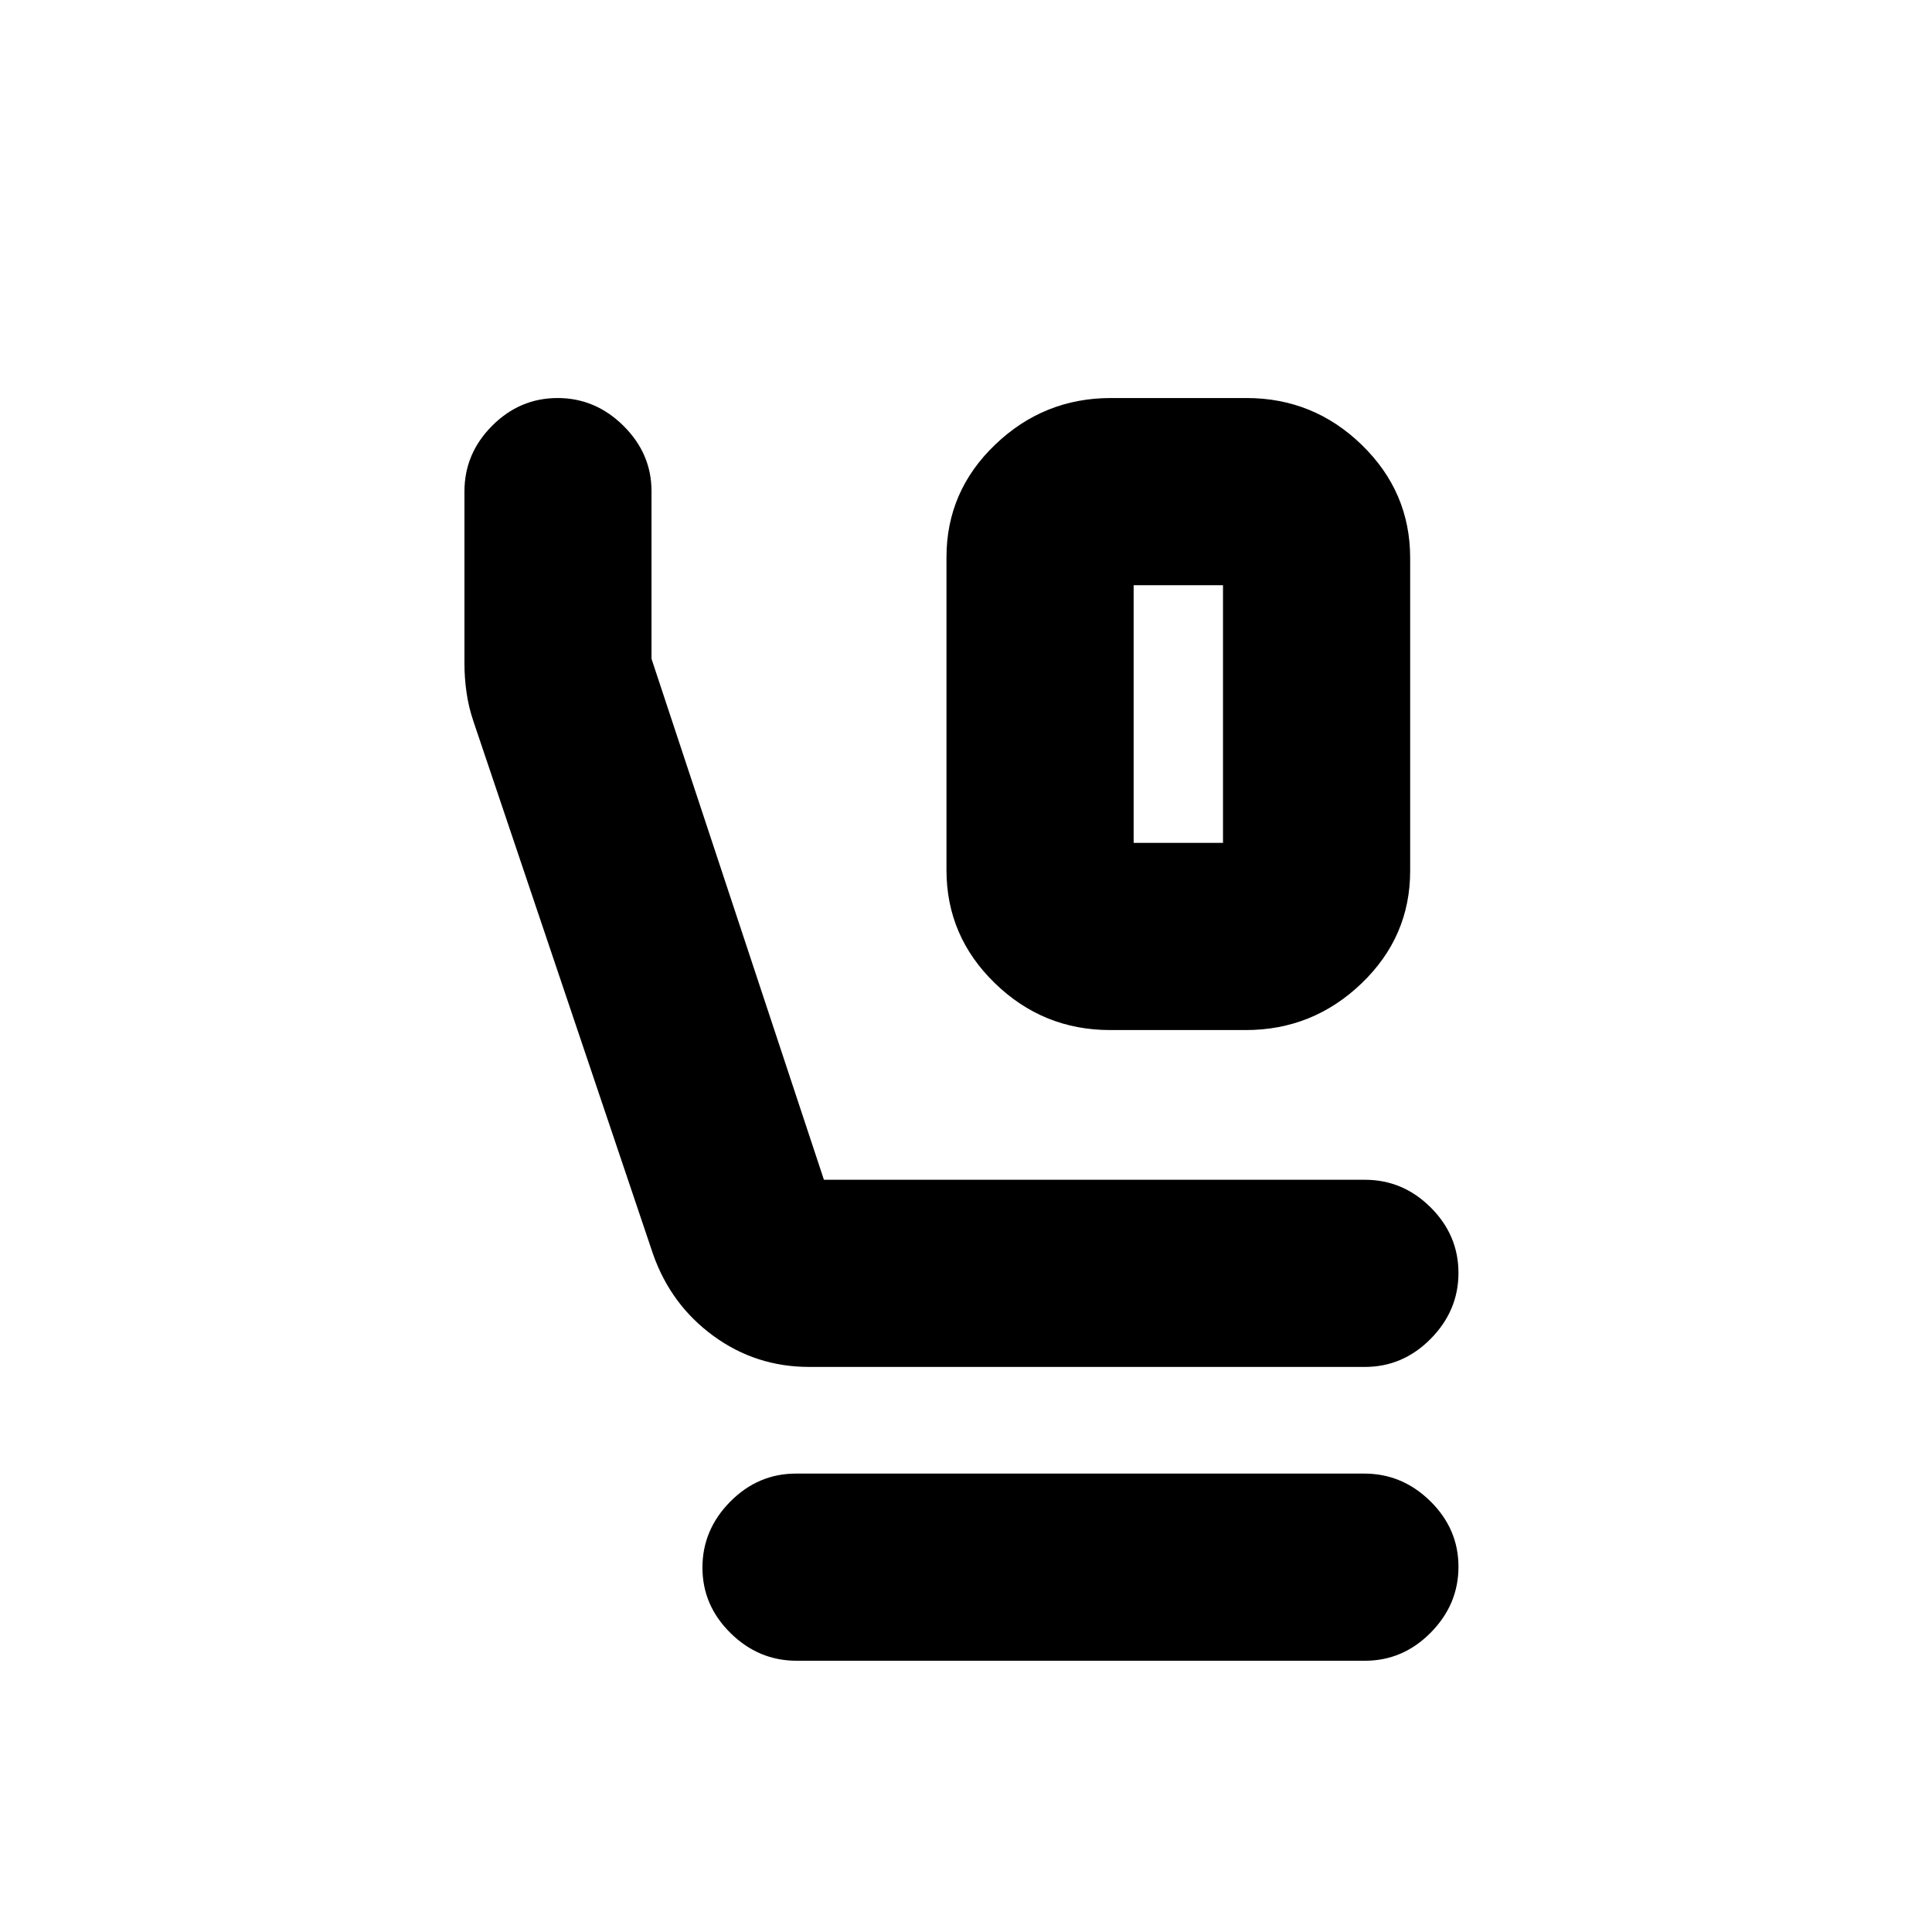 <svg xmlns="http://www.w3.org/2000/svg" height="20" viewBox="0 -960 960 960" width="20"><path d="M551.62-448.17q-33.35 0-57.33-23.34-23.99-23.34-23.99-56.11v-155.5q0-32.77 24.18-55.93 24.17-23.17 57.51-23.17h67.39q33.35 0 57.33 23.34 23.99 23.34 23.99 56.11v155.49q0 32.78-24.18 55.94-24.17 23.17-57.51 23.17h-67.39Zm11.68-93.01h44.4v-128.04h-44.4v128.04Zm-161.21 260.4q-26.47 0-47.56-15.38-21.09-15.38-29.99-40.54l-89.3-264.89q-2.41-7.12-3.43-14.34-1.03-7.22-1.03-14.44v-85.4q0-18.87 13.75-32.66 13.74-13.79 32.54-13.79 18.8 0 32.73 13.81 13.93 13.81 13.93 32.46v83.3l85.67 258.87h268.8q18.88 0 32.69 13.74 13.81 13.75 13.81 32.55 0 18.79-13.81 32.75t-32.69 13.96H402.09Zm-6.26 146q-18.87 0-32.83-13.75-13.96-13.74-13.96-32.54 0-18.8 13.8-32.76 13.8-13.95 32.67-13.95h282.4q18.87 0 32.83 13.74 13.96 13.75 13.96 32.55 0 18.79-13.8 32.75t-32.67 13.96h-282.4ZM563.3-669.22h44.4-44.4Z"/></svg>